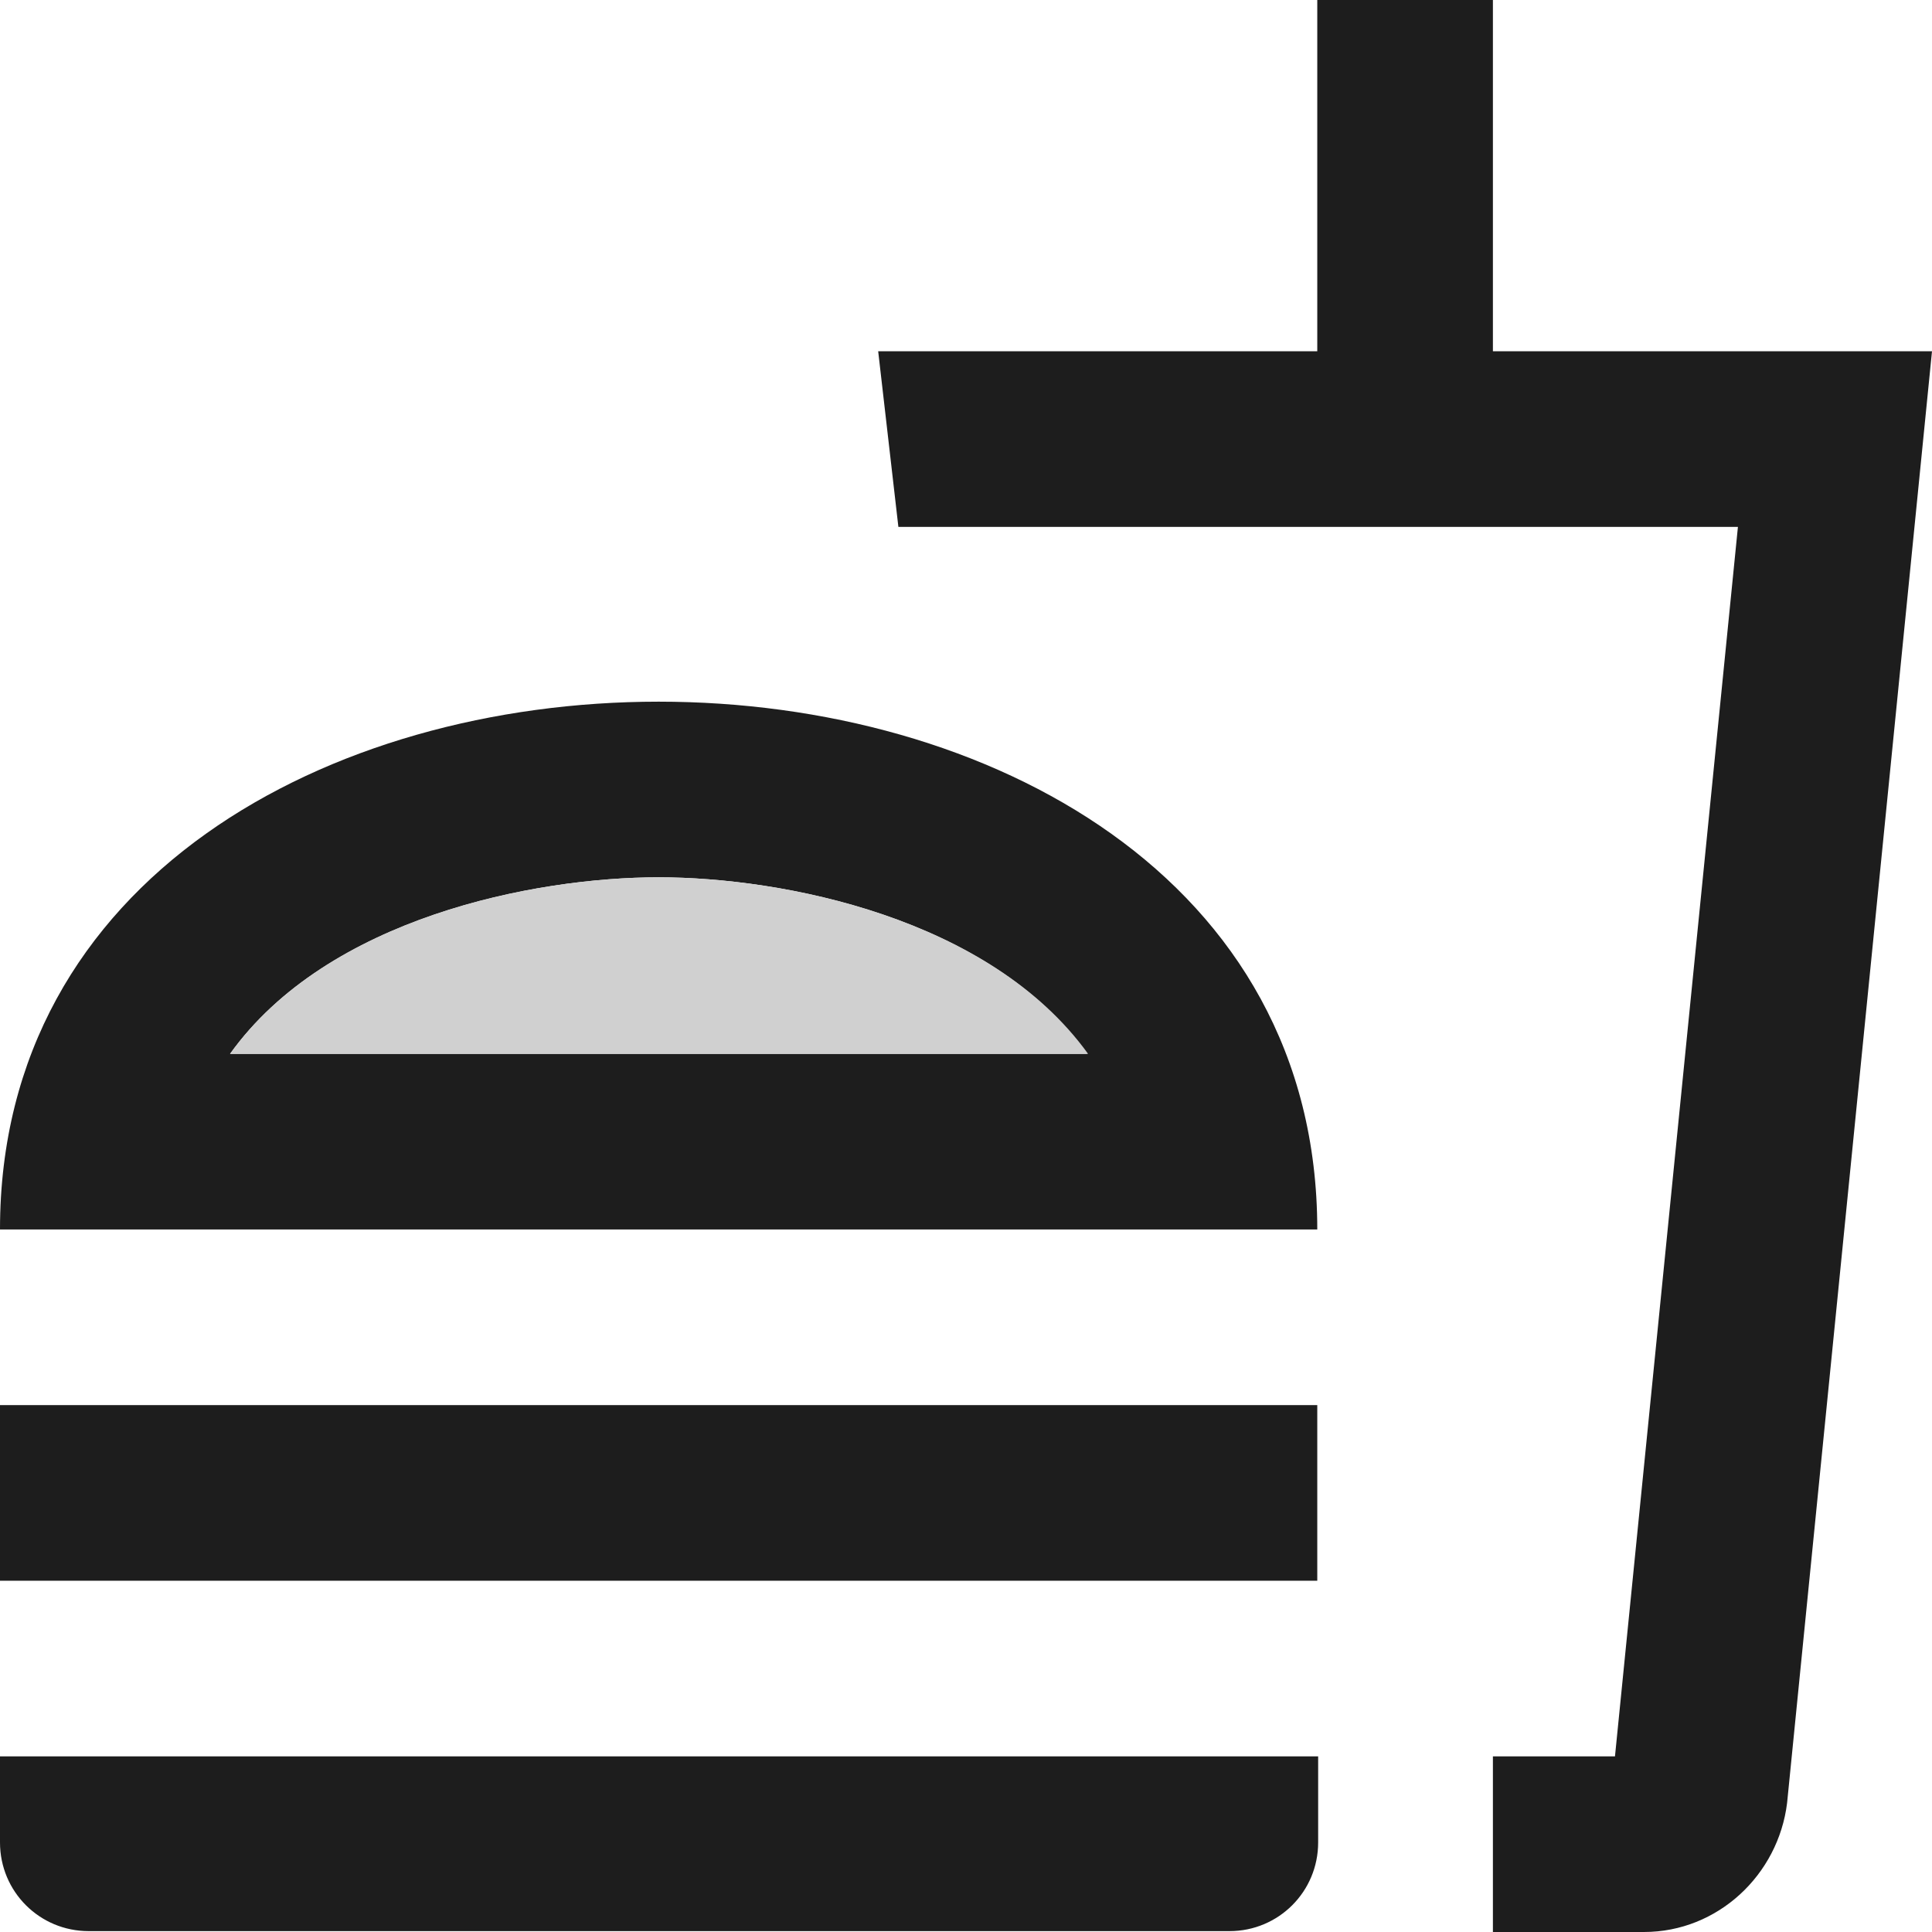 <?xml version="1.0" encoding="UTF-8"?>
<svg width="22px" height="22px" viewBox="0 0 22 22" version="1.1" xmlns="http://www.w3.org/2000/svg" xmlns:xlink="http://www.w3.org/1999/xlink">
    <!-- Generator: Sketch 52.5 (67469) - http://www.bohemiancoding.com/sketch -->
    <title>fastfood</title>
    <desc>Created with Sketch.</desc>
    <g id="Icons" stroke="none" stroke-width="1" fill="none" fill-rule="evenodd">
        <g id="Two-Tone" transform="translate(-339, -3123)">
            <g id="Maps" transform="translate(100, 3068)">
                <g id="Two-Tone-/-Maps-/-fastfood" transform="translate(238, 54)">
                    <g>
                        <polygon id="Path" points="0 0 24 0 24 24 0 24"></polygon>
                        <path d="M1,21.98 L1,21 L16.01,21 L16.01,21.98 C16.01,22.54 15.56,22.99 15,22.99 L2.01,22.99 C1.45,22.99 1,22.54 1,21.98 Z M8.5,8.99 C12.25,8.99 16,11 16,15 L1,15 C1,11 4.75,8.99 8.5,8.99 Z M3.62,13 L13.38,13 C12.27,11.45 9.91,10.99 8.5,10.99 C7.09,10.99 4.73,11.45 3.62,13 Z M1,17 L16,17 L16,19 L1,19 L1,17 Z M18,5 L23,5 L21.35,21.53 C21.25,22.35 20.56,23 19.72,23 L18,23 L18,21 L19.39,21 L20.79,7 L11.23,7 L11,5 L16,5 L16,1 L18,1 L18,5 Z" id="🔹-Primary-Color" fill="#1D1D1D"></path>
                        <path d="M8.5,10.99 C7.08,10.99 4.73,11.45 3.62,13 L13.39,13 C12.27,11.45 9.92,10.99 8.5,10.99 Z" id="🔹-Secondary-Color" fill="#D0D0D0"></path>
                    </g>
                </g>
            </g>
        </g>
    </g>
</svg>